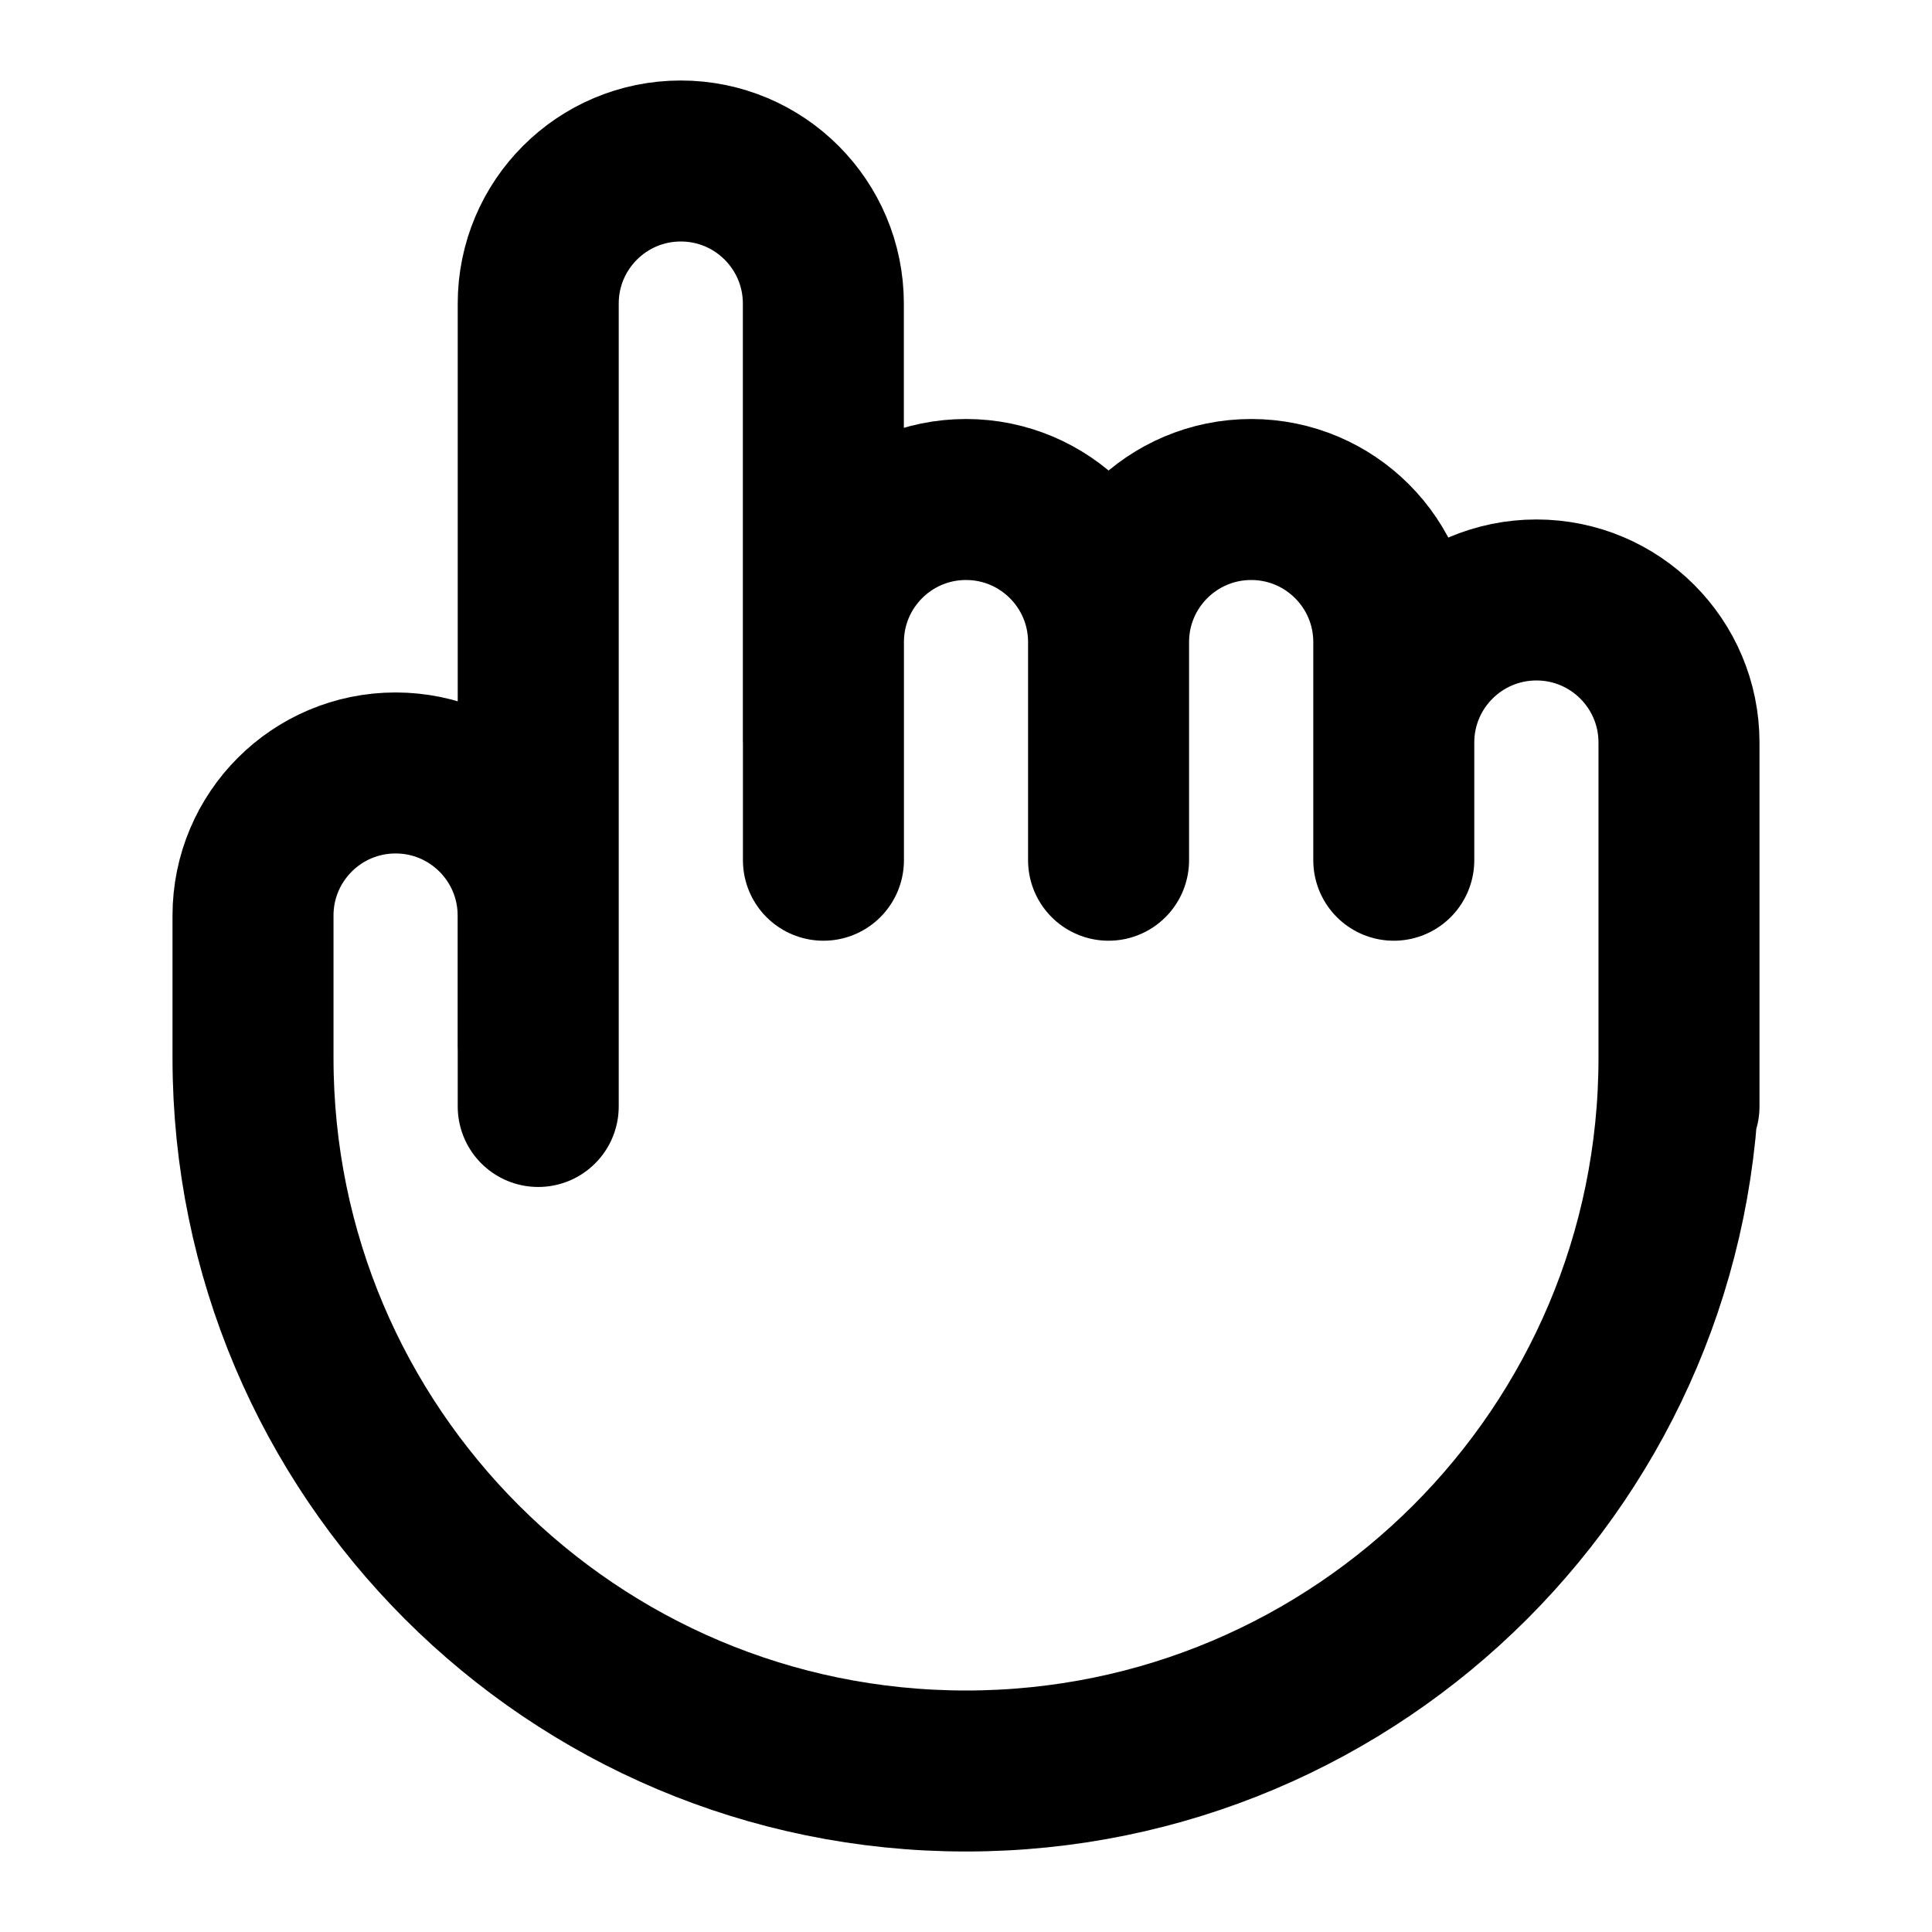 <svg width="24" height="24" viewBox="0 0 24 24" fill="none" xmlns="http://www.w3.org/2000/svg">
<path d="M20.857 13V13.143C20.857 18.035 16.891 22 12 22C7.108 22 3.143 18.035 3.143 13.143V11.373C3.143 10.395 3.936 9.602 4.914 9.602C5.892 9.602 6.685 10.395 6.685 11.373V13M10.228 9.198V3.771C10.228 2.793 9.435 2 8.457 2C7.479 2 6.686 2.793 6.686 3.771V13.745M13.771 7.976V10.686M13.771 7.976C13.771 6.998 12.978 6.205 12 6.205C11.022 6.205 10.229 6.998 10.229 7.976V10.686M13.771 7.976C13.771 6.998 14.565 6.205 15.543 6.205C16.521 6.205 17.314 6.998 17.314 7.976V10.686M20.857 13.745V9.224C20.857 8.246 20.064 7.453 19.086 7.453C18.108 7.453 17.314 8.246 17.314 9.224V10.148" stroke="currentColor" stroke-width="2" stroke-linecap="round" stroke-linejoin="round"/>
</svg>
